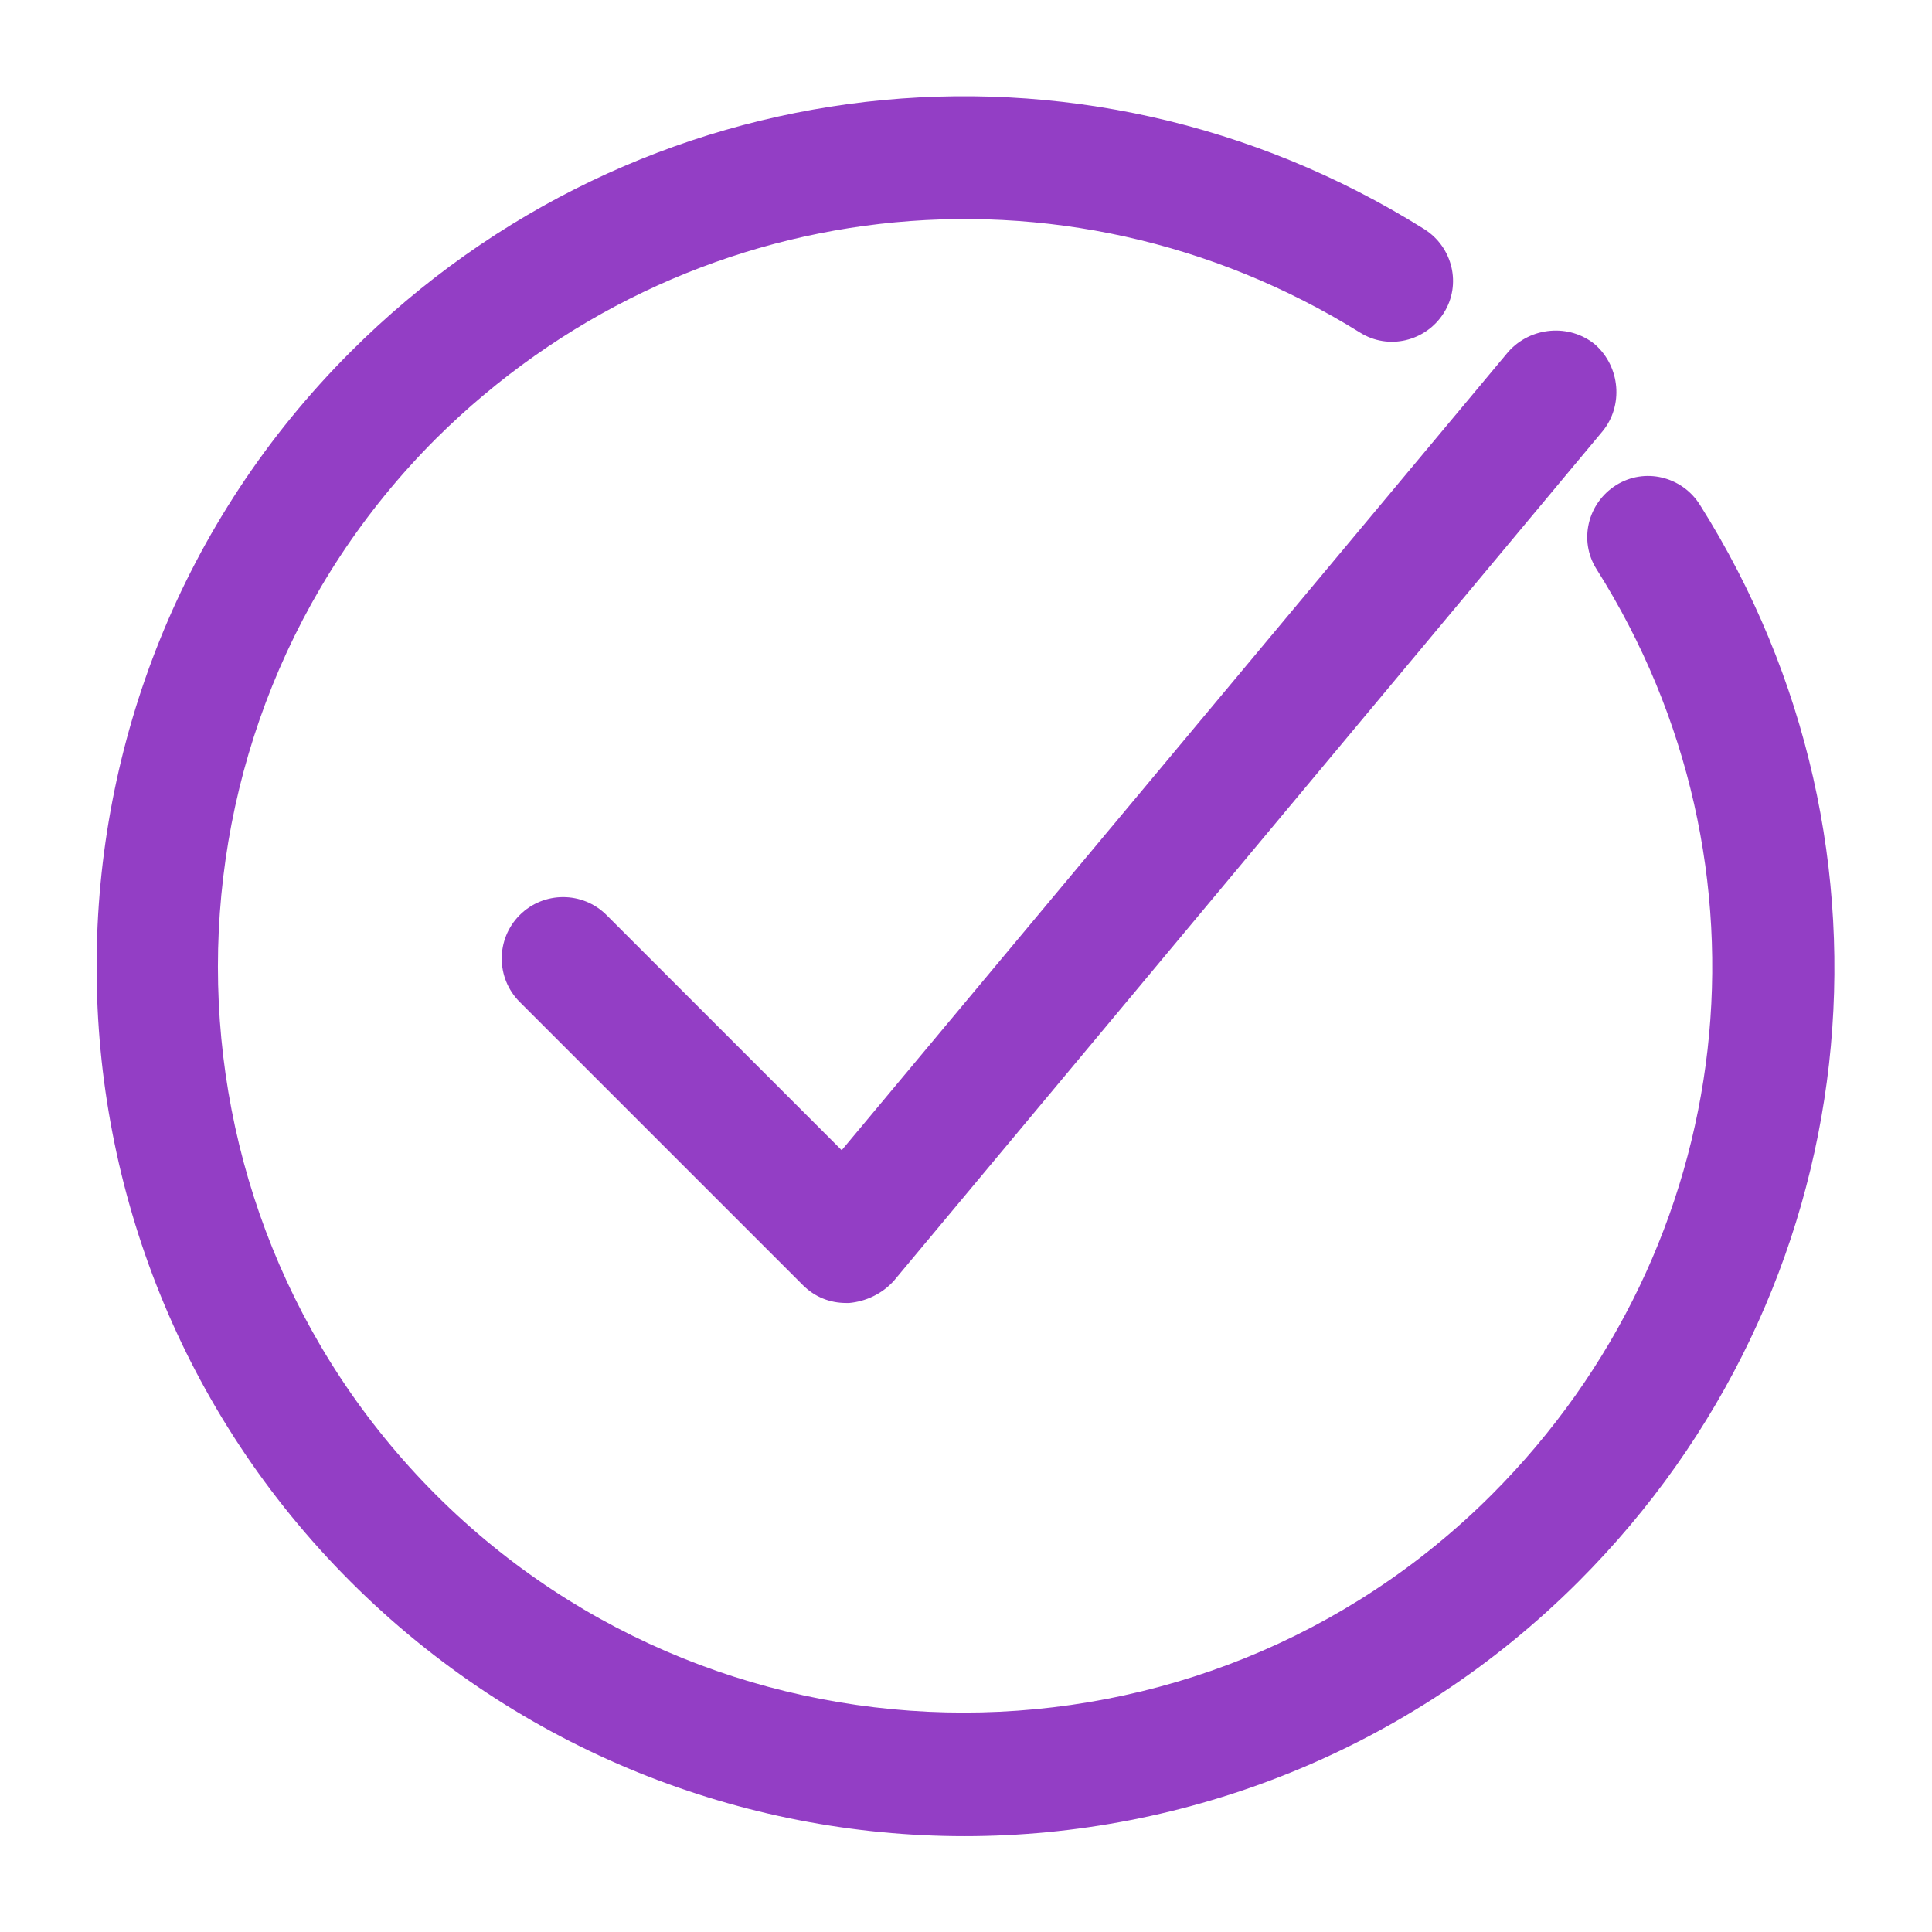 <svg xmlns="http://www.w3.org/2000/svg" viewBox="0 0 129 129" width="100%" height="100%">
    <style>
    .a {
        fill: #933EC5;
    }
    </style>
    <path d="m40.5 61.1c-1.6-1.6-4.2-1.6-5.8 0-1.6 1.6-1.6 4.2 0 5.8l18.9 18.9c0.8 0.8 1.8 1.2 2.9 1.2 0.1 0 0.1 0 0.2 0 1.1-0.1 2.2-0.6 3-1.5l47.3-56.7c1.4-1.7 1.2-4.3-0.5-5.8-1.7-1.4-4.3-1.2-5.8 0.5l-44.5 53.3-15.7-15.7z" class="a" />
    <path d="m95.1 15.3c-23-14.4-52.5-11-71.7 8.2-22.6 22.6-22.6 59.5 0 82.1 11.3 11.3 26.2 17 41 17s29.7-5.7 41-17c19.3-19.3 22.6-48.9 8.1-71.9-1.2-1.9-3.7-2.5-5.6-1.3-1.9 1.2-2.5 3.7-1.3 5.6 12.5 19.8 9.6 45.2-7 61.8-19.4 19.4-51.1 19.4-70.5 0-19.4-19.4-19.4-51.1 0-70.5 16.6-16.5 41.9-19.4 61.7-7.1 1.9 1.2 4.4 0.6 5.6-1.3 1.2-1.9 0.6-4.4-1.3-5.6z" class="a" />
</svg>
